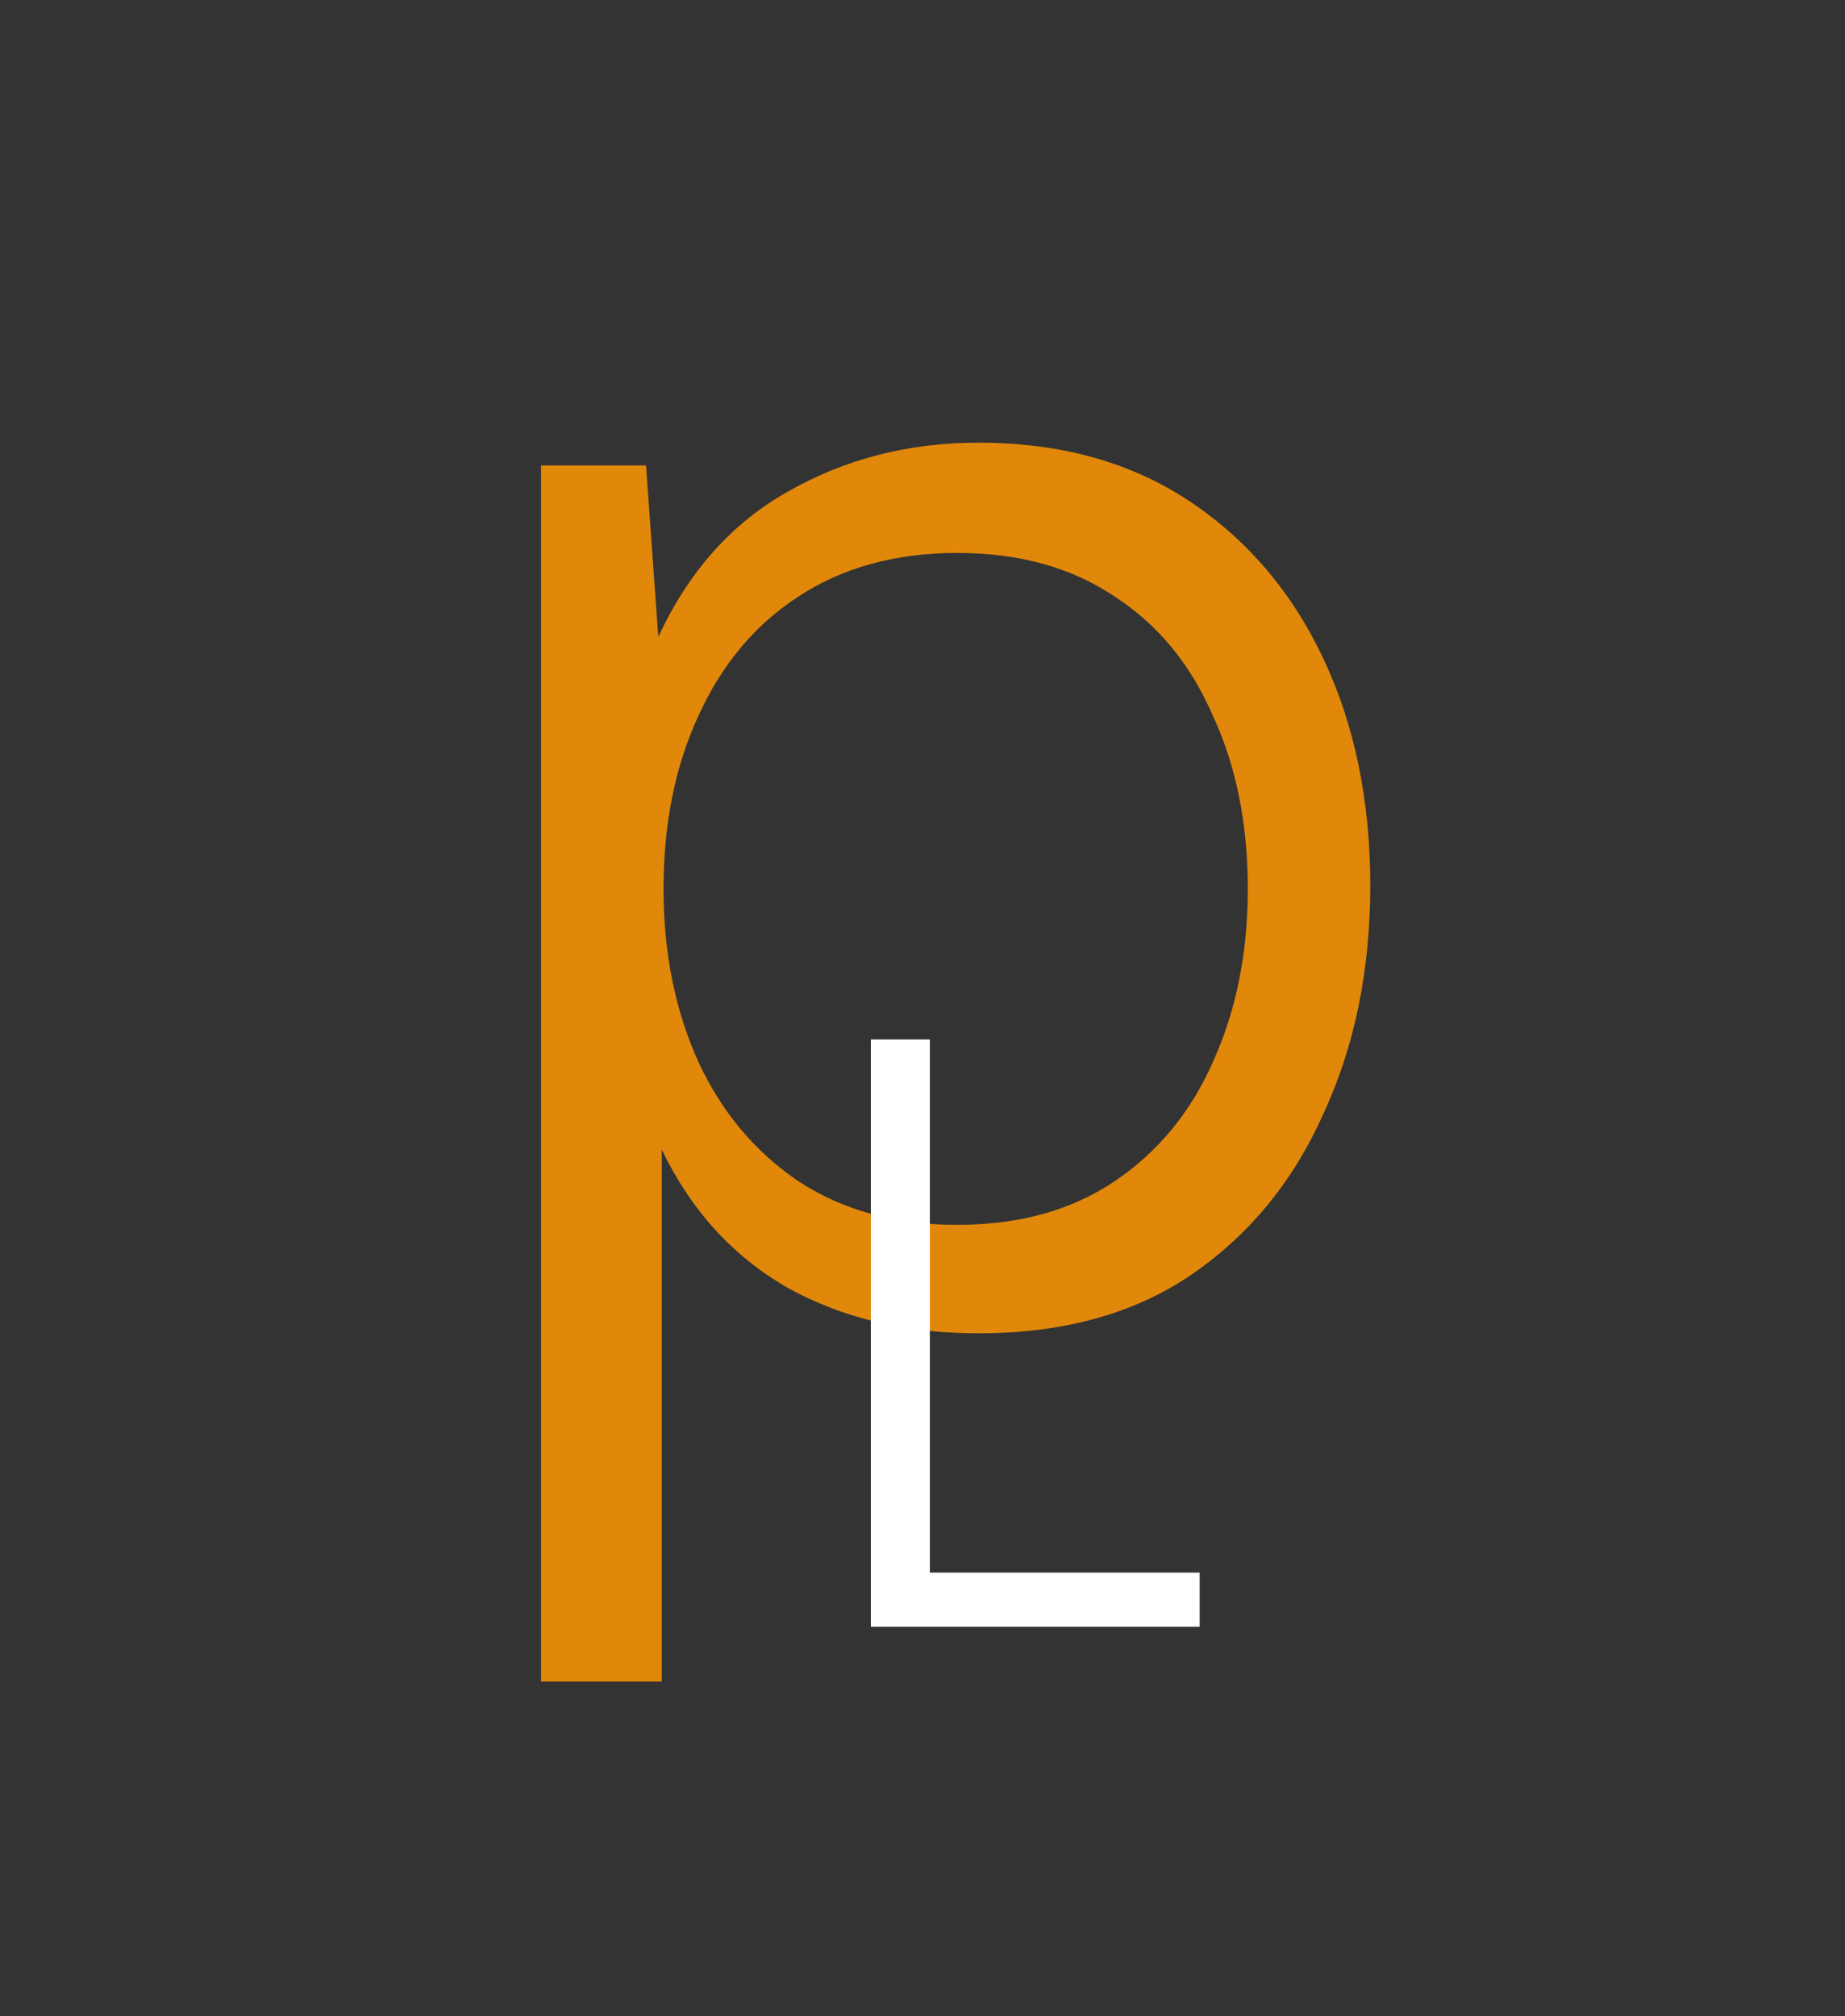<svg width="270" height="295" viewBox="0 0 270 295" fill="none" xmlns="http://www.w3.org/2000/svg">
<rect x="0" y="0" width="270" height="295" fill="#333333" stroke="none"/>
<path d="M79.182 246.016V68.096H94.542L96.334 93.184C100.771 83.627 107.086 76.544 115.278 71.936C123.641 67.157 132.942 64.768 143.182 64.768C155.129 64.768 165.369 67.584 173.902 73.216C182.435 78.848 189.006 86.528 193.614 96.256C198.222 105.984 200.526 117.077 200.526 129.536C200.526 141.995 198.222 153.173 193.614 163.072C189.177 172.971 182.691 180.821 174.158 186.624C165.795 192.256 155.47 195.072 143.182 195.072C132.601 195.072 123.299 192.853 115.278 188.416C107.257 183.808 101.113 177.067 96.846 168.192V246.016H79.182ZM97.102 130.048C97.102 139.435 98.809 147.883 102.222 155.392C105.635 162.731 110.499 168.533 116.814 172.8C123.299 177.067 131.065 179.2 140.11 179.2C149.155 179.2 156.835 177.067 163.15 172.8C169.465 168.533 174.243 162.731 177.486 155.392C180.899 147.883 182.606 139.435 182.606 130.048C182.606 120.491 180.899 112.043 177.486 104.704C174.243 97.195 169.465 91.392 163.15 87.296C156.835 83.029 149.155 80.896 140.11 80.896C131.065 80.896 123.299 83.029 116.814 87.296C110.499 91.392 105.635 97.195 102.222 104.704C98.809 112.043 97.102 120.491 97.102 130.048Z" fill="#E1880A"/>
<path d="M136.08 152.08V238H127.44V152.08H136.08ZM128.88 238V230.08H175.56V238H128.88Z" fill="white"/>
</svg>
